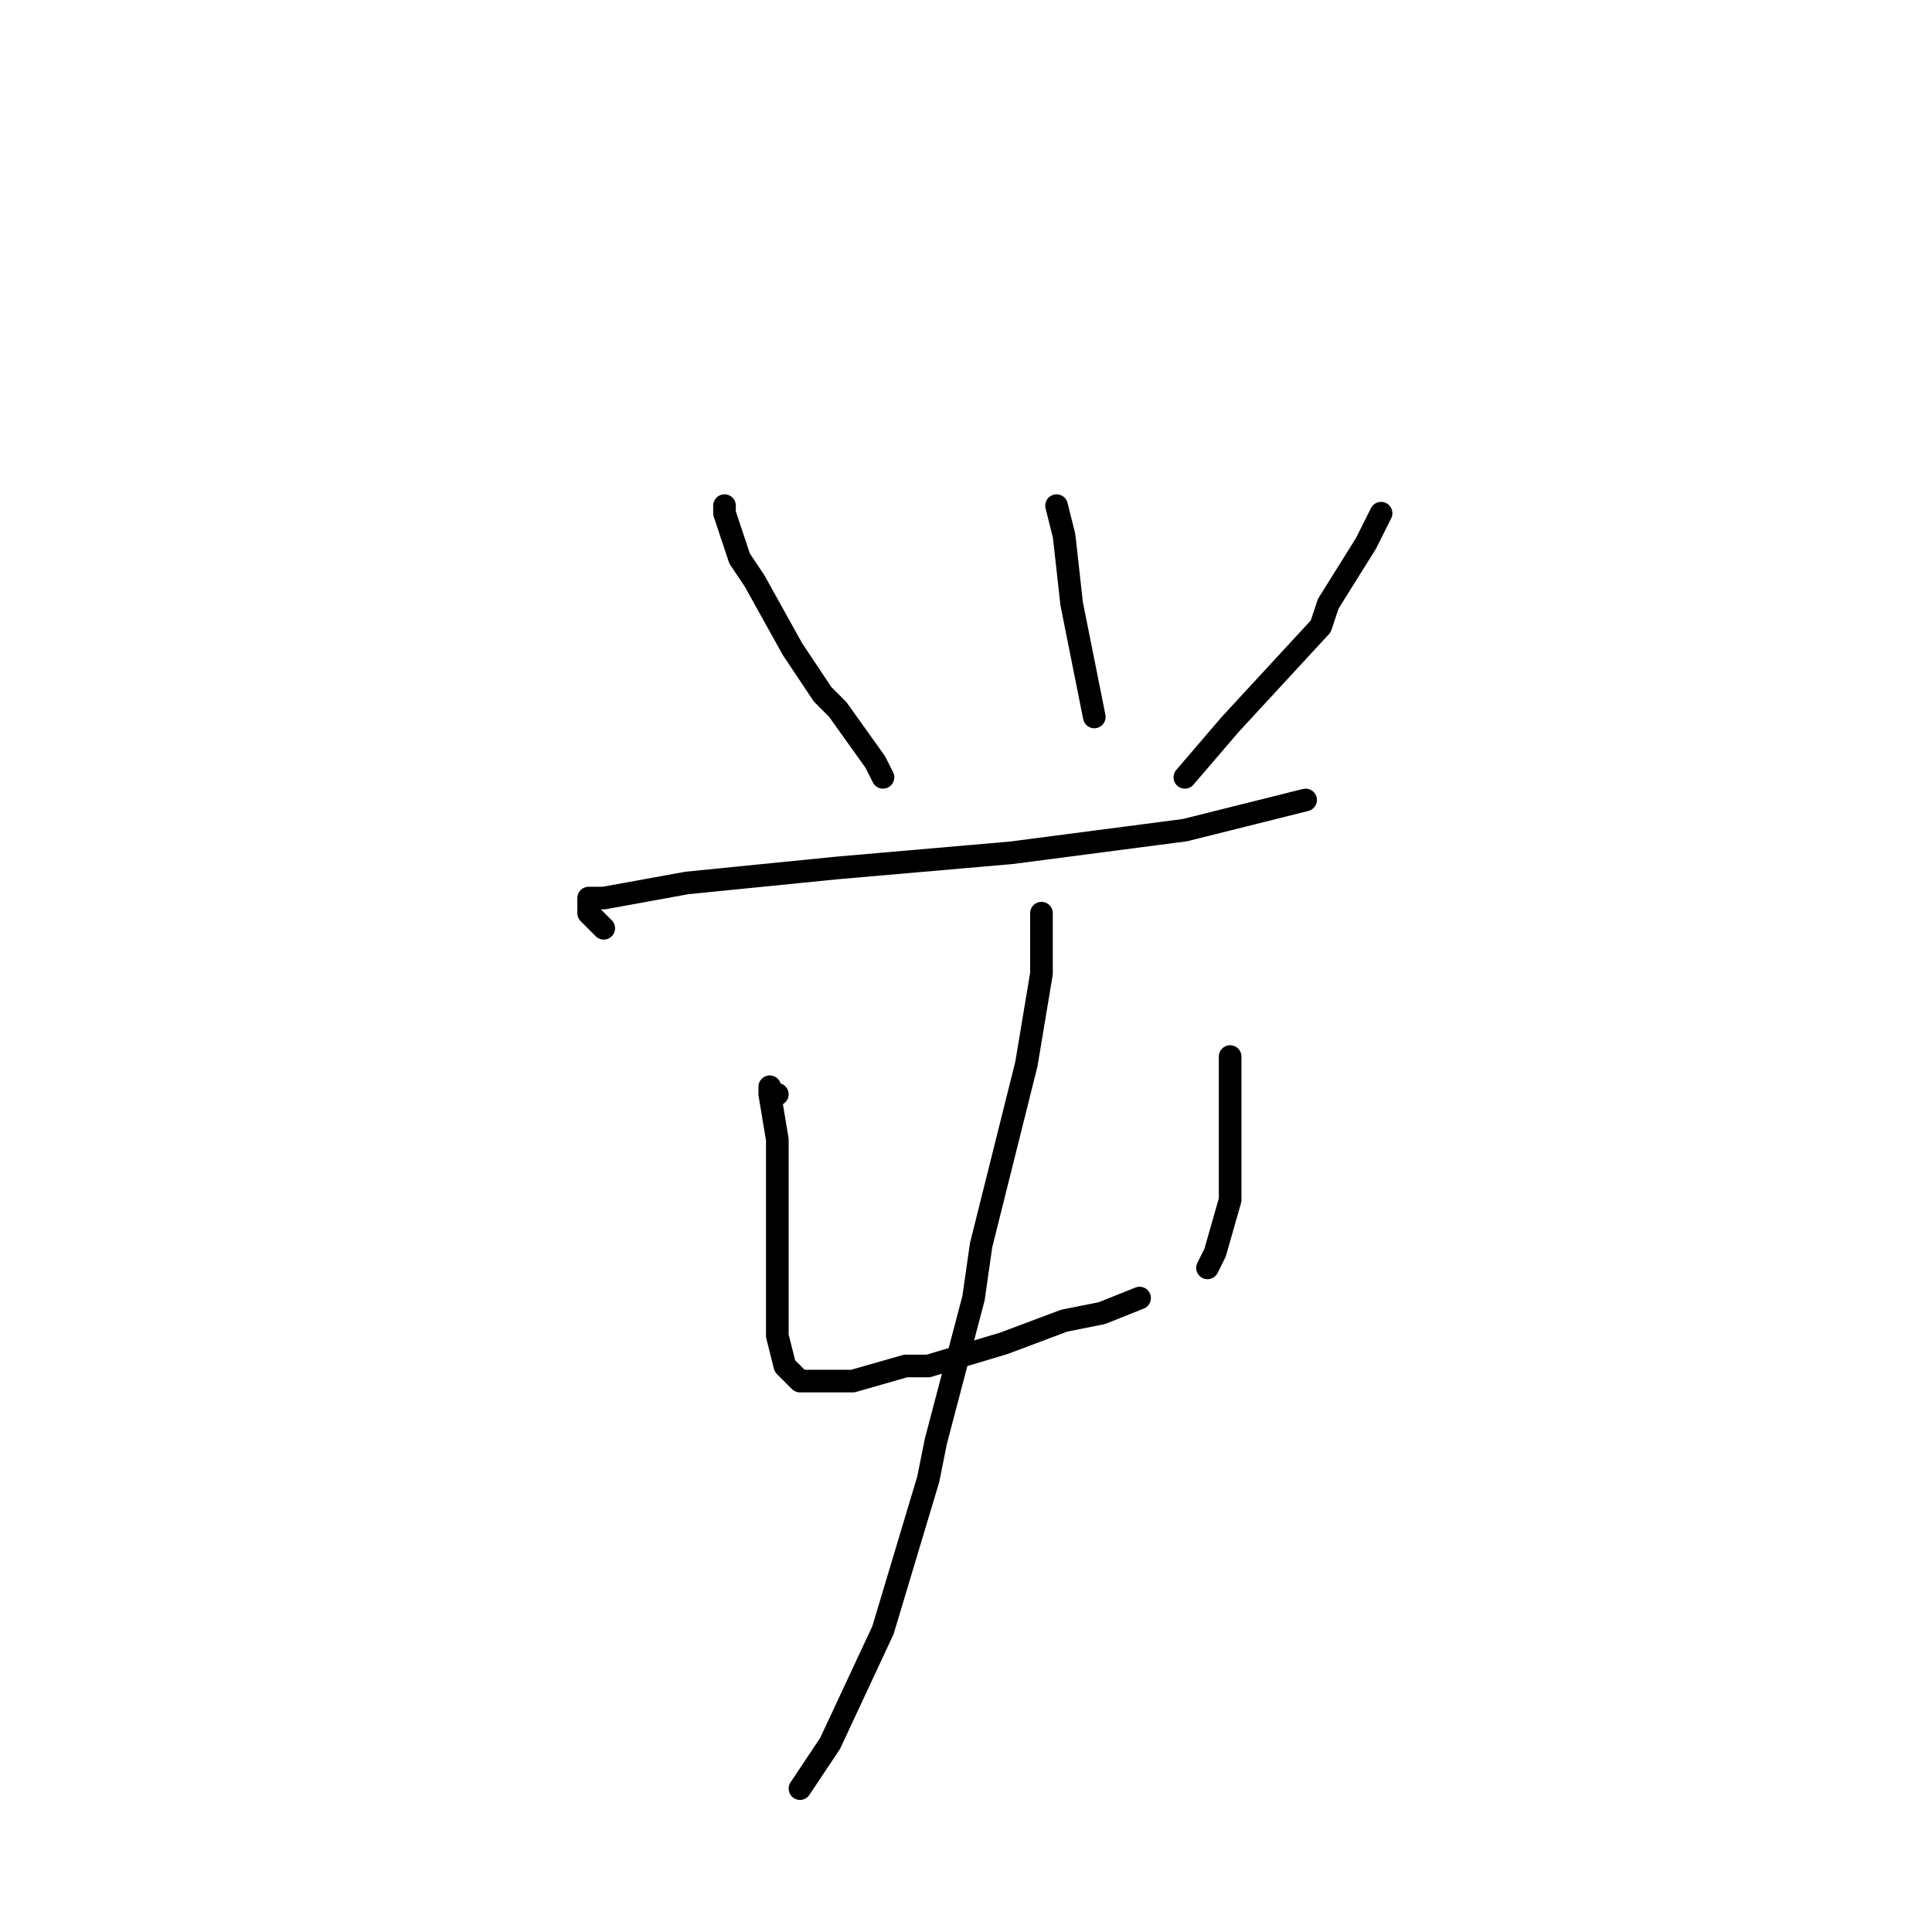 <?xml version="1.0" standalone="no"?>
    <svg width="256" height="256" xmlns="http://www.w3.org/2000/svg" version="1.1">
    <polyline stroke="black" stroke-width="3" stroke-linecap="round" fill="transparent" stroke-linejoin="round" points="96 67 96 68 97 71 98 74 100 77 105 86 109 92 111 94 116 101 117 103 117 103 " />
        <polyline stroke="black" stroke-width="3" stroke-linecap="round" fill="transparent" stroke-linejoin="round" points="140 67 141 71 142 80 144 90 145 95 145 95 " />
        <polyline stroke="black" stroke-width="3" stroke-linecap="round" fill="transparent" stroke-linejoin="round" points="183 68 181 72 176 80 175 83 163 96 157 103 157 103 " />
        <polyline stroke="black" stroke-width="3" stroke-linecap="round" fill="transparent" stroke-linejoin="round" points="80 123 79 122 78 121 78 120 78 119 80 119 91 117 111 115 134 113 157 110 173 106 173 106 " />
        <polyline stroke="black" stroke-width="3" stroke-linecap="round" fill="transparent" stroke-linejoin="round" points="103 145 102 145 102 144 102 145 103 151 103 161 103 167 103 177 104 181 106 183 113 183 120 181 123 181 133 178 141 175 146 174 151 172 151 172 " />
        <polyline stroke="black" stroke-width="3" stroke-linecap="round" fill="transparent" stroke-linejoin="round" points="163 140 163 142 163 150 163 159 161 166 160 168 160 168 " />
        <polyline stroke="black" stroke-width="3" stroke-linecap="round" fill="transparent" stroke-linejoin="round" points="138 122 138 121 138 126 138 129 136 141 133 153 130 165 129 172 124 191 123 196 117 216 110 231 106 237 106 237 " />
        </svg>